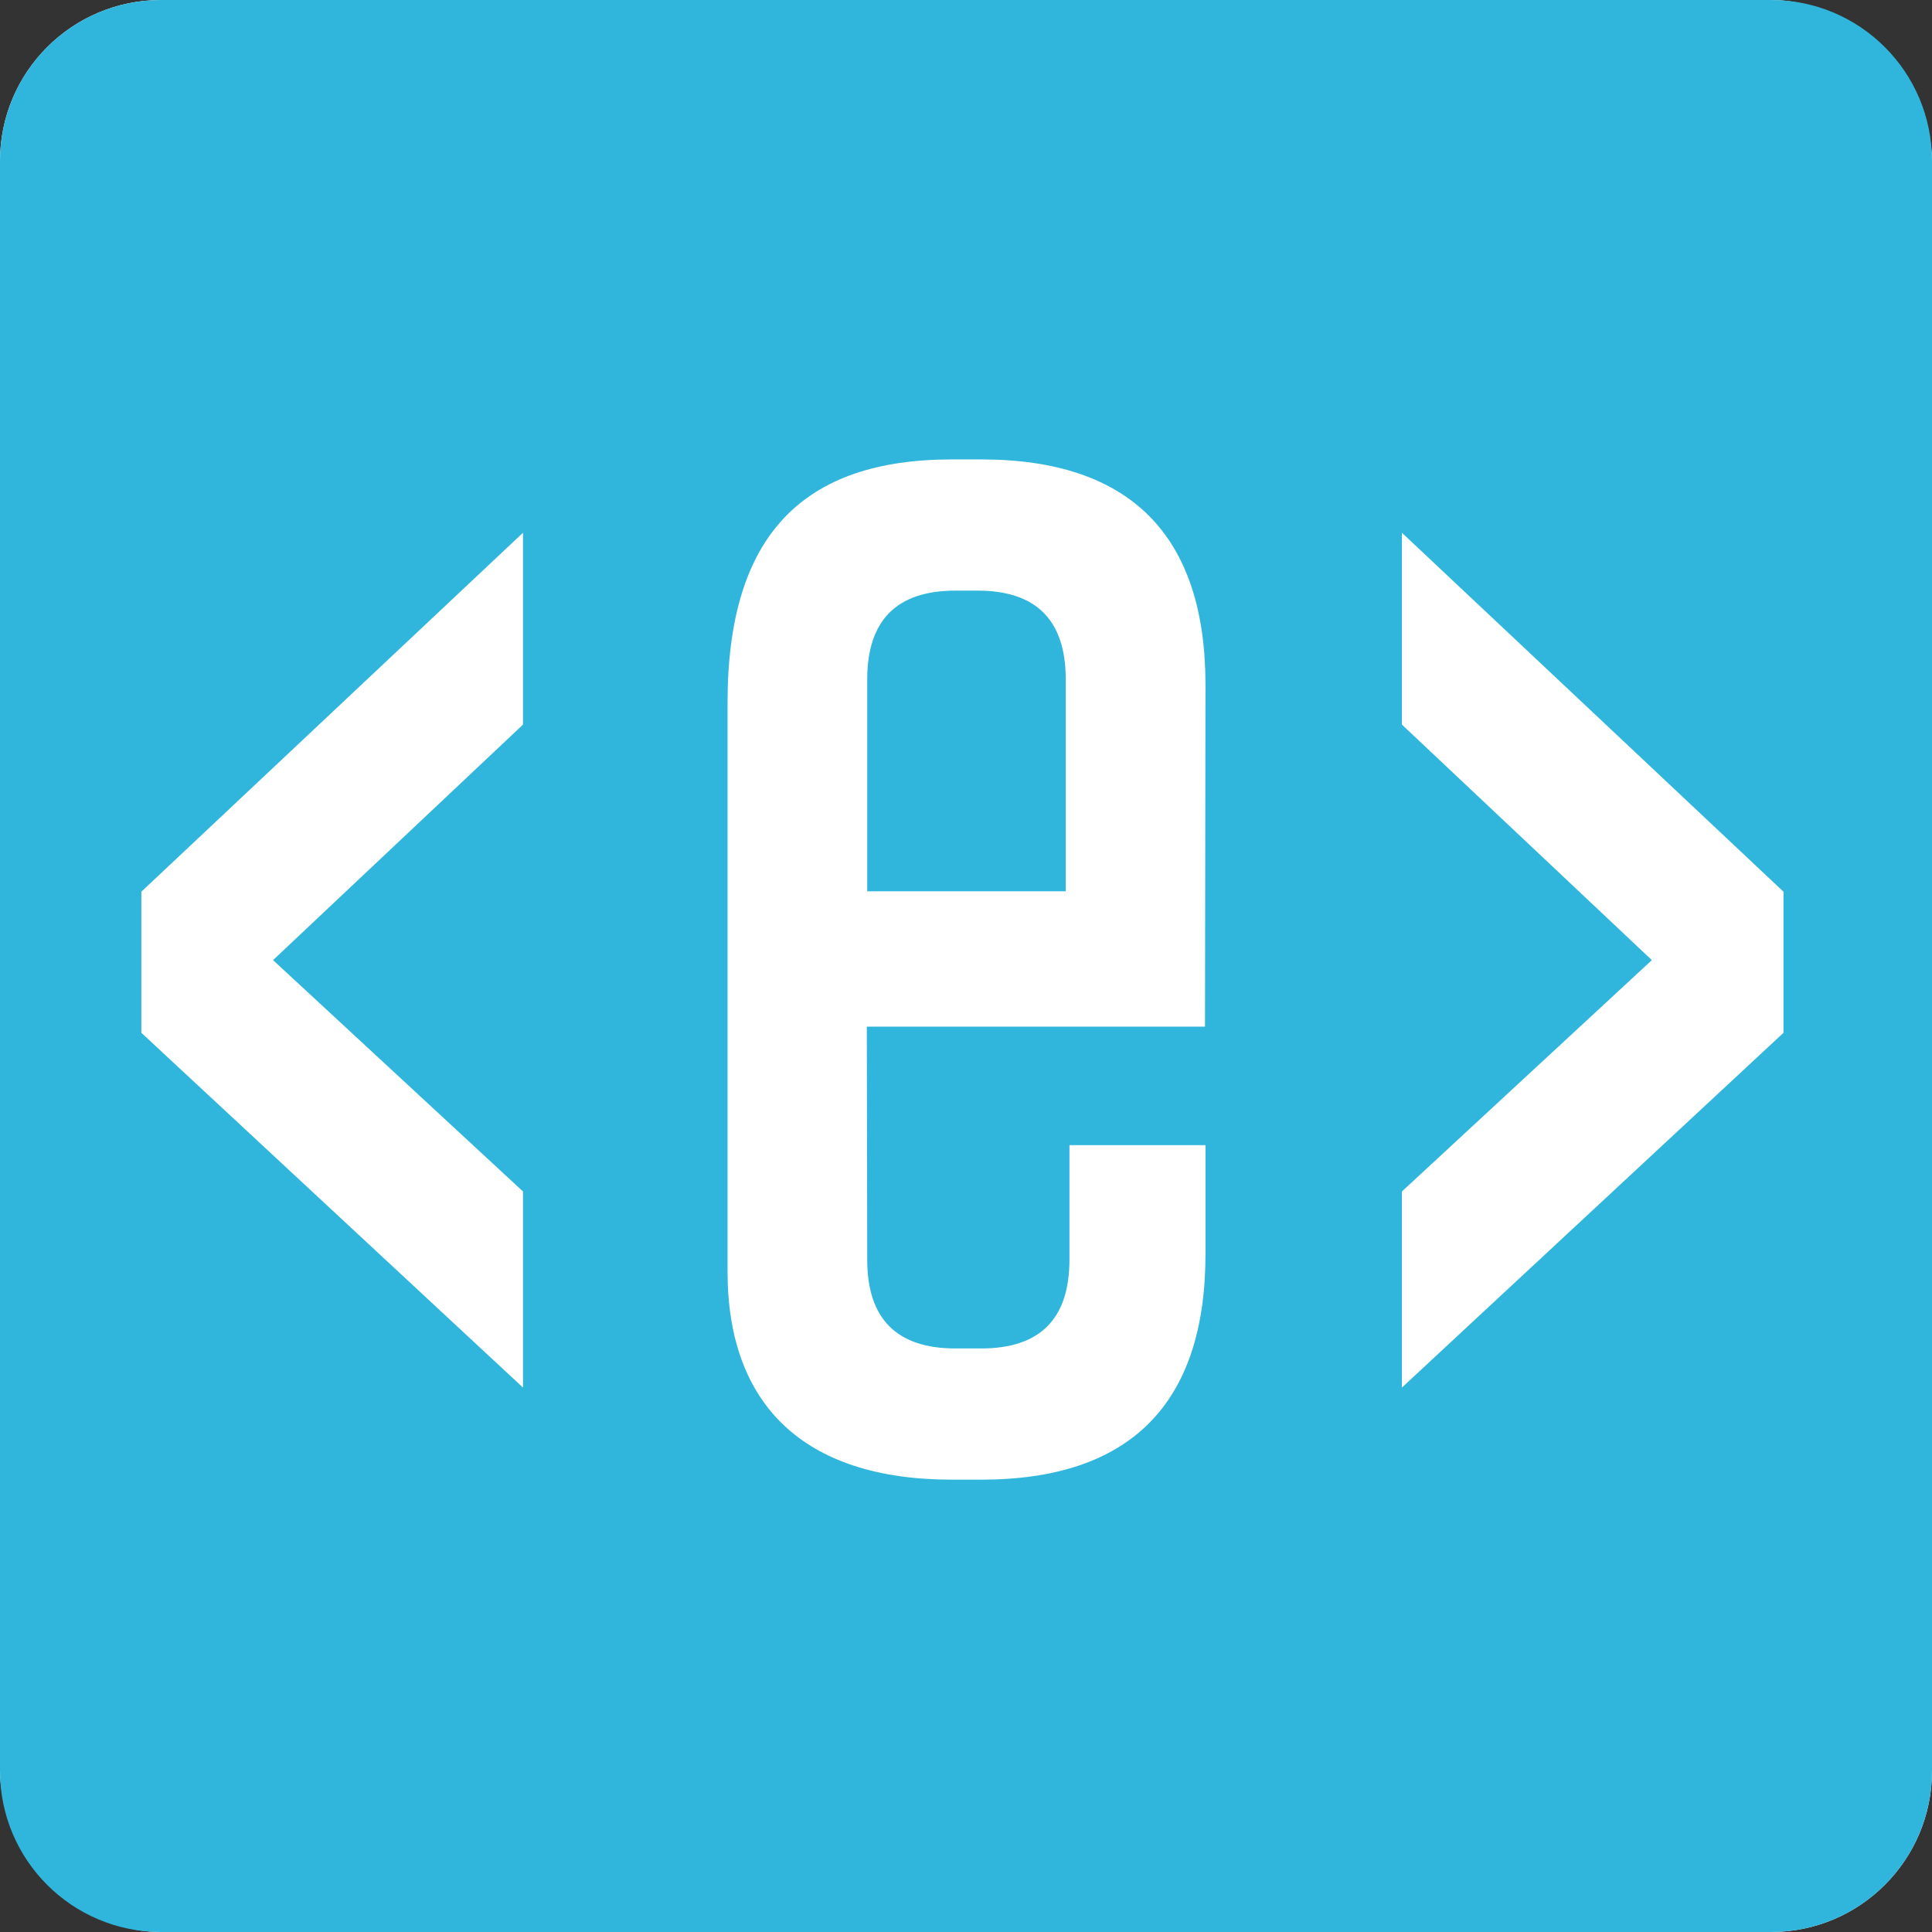 <?xml version="1.0" encoding="UTF-8"?>
<svg width="24px" height="24px" viewBox="0 0 24 24" version="1.1" xmlns="http://www.w3.org/2000/svg" xmlns:xlink="http://www.w3.org/1999/xlink">
    <rect x="0" y="0" width="24" height="24" fill="#333333" stroke="none"/>
    <title>371F9929-BD77-4F03-8952-2965FAFFDED2</title>
    <g id="Design" stroke="none" stroke-width="1" fill="none" fill-rule="evenodd">
        <g id="Dark/Start/Sign-In" transform="translate(-672, -296)">
            <g id="Pop-Up" transform="translate(522, 224)">
                <g id="SSO" transform="translate(30, 72)">
                    <g id="Epam" transform="translate(120, 0)">
                        <rect id="Rectangle" fill="#FFFFFF" x="0" y="0" width="24" height="24" rx="2"></rect>
                        <path d="M22,0 C23.105,-2.02906125e-16 24,0.895 24,2 L24,22 C24,23.105 23.105,24 22,24 L2,24 C0.895,24 1.3527075e-16,23.105 0,22 L0,2 C-1.3527075e-16,0.895 0.895,2.02906125e-16 2,0 L22,0 Z M12.189,5.707 L11.824,5.707 C9.974,5.707 9.038,6.649 9.038,8.726 L9.038,8.726 L9.038,15.797 C9.038,17.439 9.974,18.381 11.824,18.381 L11.824,18.381 L12.189,18.381 C14.039,18.381 14.975,17.439 14.975,15.58 L14.975,15.58 L14.975,14.225 L13.285,14.225 L13.285,15.649 C13.285,16.383 12.92,16.751 12.189,16.751 L12.189,16.751 L11.869,16.751 C11.139,16.751 10.773,16.383 10.773,15.649 L10.773,15.649 L10.768,12.753 L14.969,12.753 L14.975,8.508 C14.975,6.649 14.039,5.707 12.189,5.707 L12.189,5.707 Z M6.497,6.618 L1.756,11.077 L1.756,12.83 L6.497,17.237 L6.497,14.801 L3.392,11.927 L6.497,9.001 L6.497,6.618 Z M17.415,6.618 L17.415,9.001 L20.52,11.927 L17.415,14.801 L17.415,17.237 L22.155,12.83 L22.155,11.077 L17.415,6.618 Z M12.143,7.337 C12.874,7.337 13.239,7.705 13.239,8.44 L13.239,8.44 L13.239,11.072 L10.773,11.072 L10.773,8.44 C10.773,7.705 11.139,7.337 11.869,7.337 L11.869,7.337 Z" id="Combined-Shape" fill="#30B6DD"></path>
                    </g>
                </g>
            </g>
        </g>
    </g>
</svg>